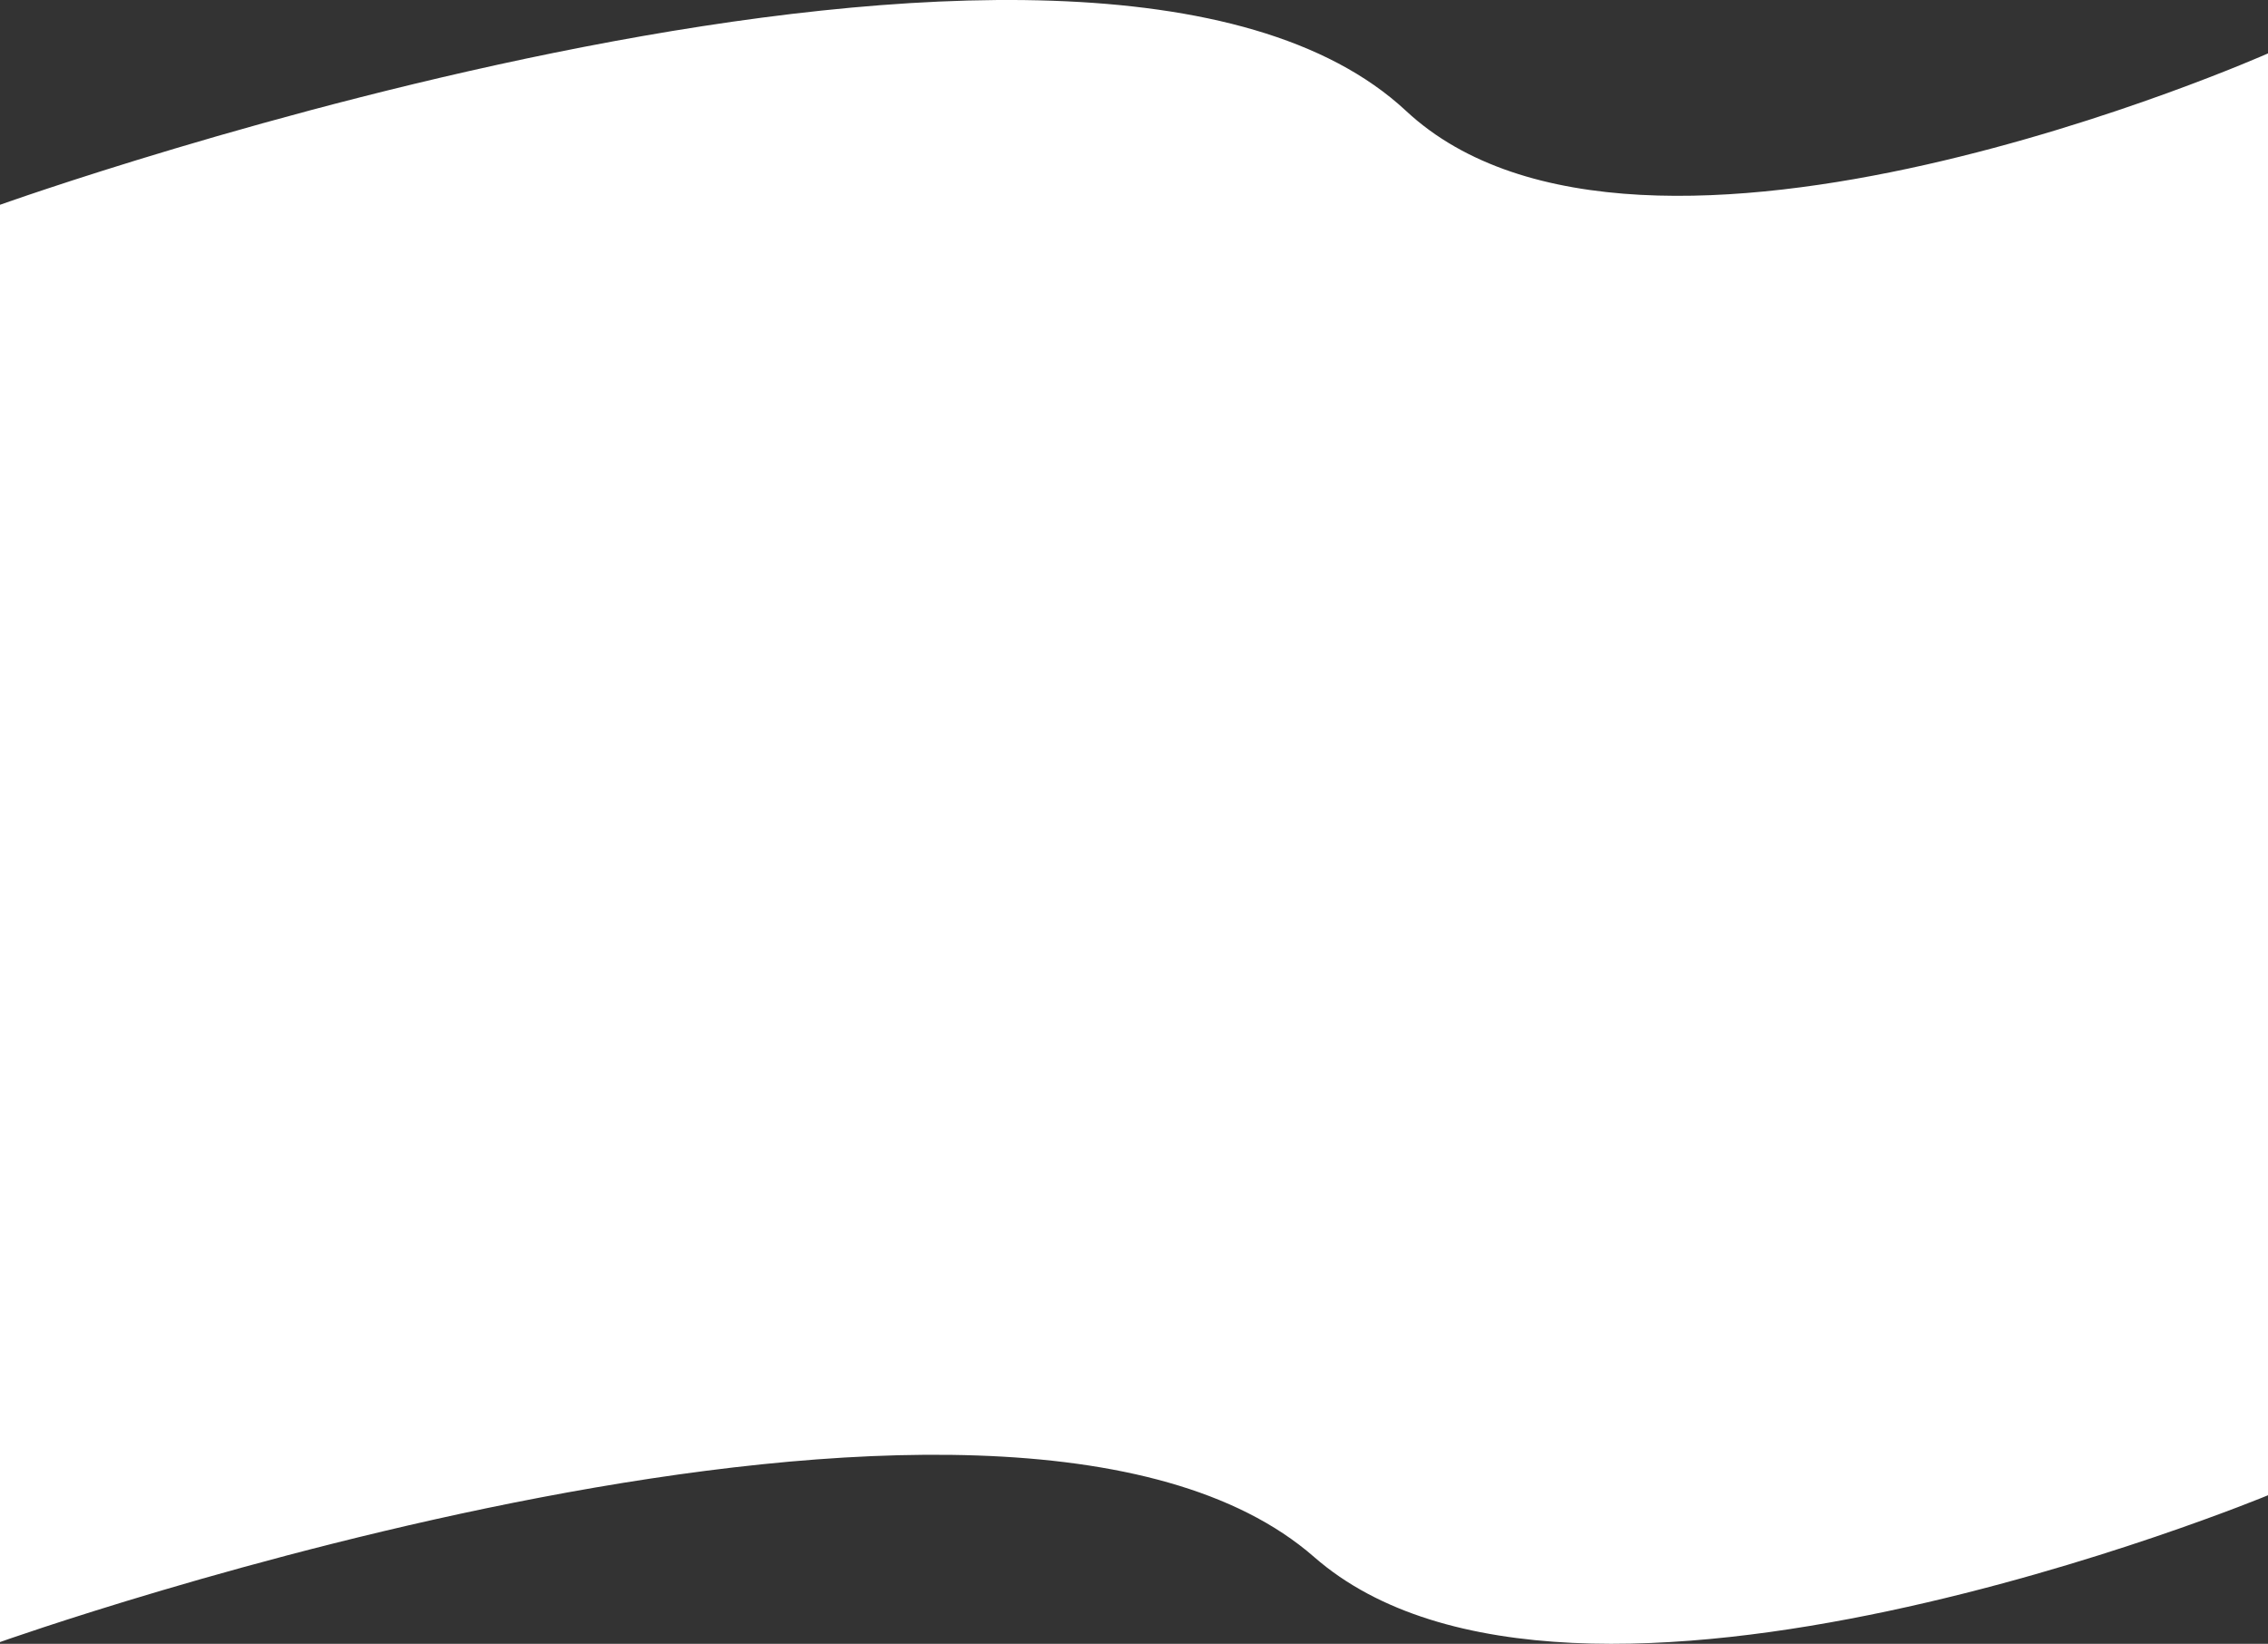 <svg version="1.1" xmlns="http://www.w3.org/2000/svg" xmlns:xlink="http://www.w3.org/1999/xlink" width="119.628" height="86.697" viewBox="0,0,119.628,86.697"><rect x="0" y="0" width="119.628" height="86.697" fill="#333333" stroke="none"/><g transform="translate(-4.186,-20.652)"><g fill="#ffffff" stroke="#ffffff" stroke-width="0" stroke-miterlimit="10"><path d="M4.186,107.256l0,-75.803c0,0 57.414,-20.559 74.166,-4.95c12.465,11.614 45.462,-3.034 45.462,-3.034l0,76.045c0,0 -36.648,15.201 -50.313,3.256c-16.419,-14.351 -69.314,4.486 -69.314,4.486z"/></g></g></svg><!--rotationCenter:59.813836089636254:43.34845913053232-->